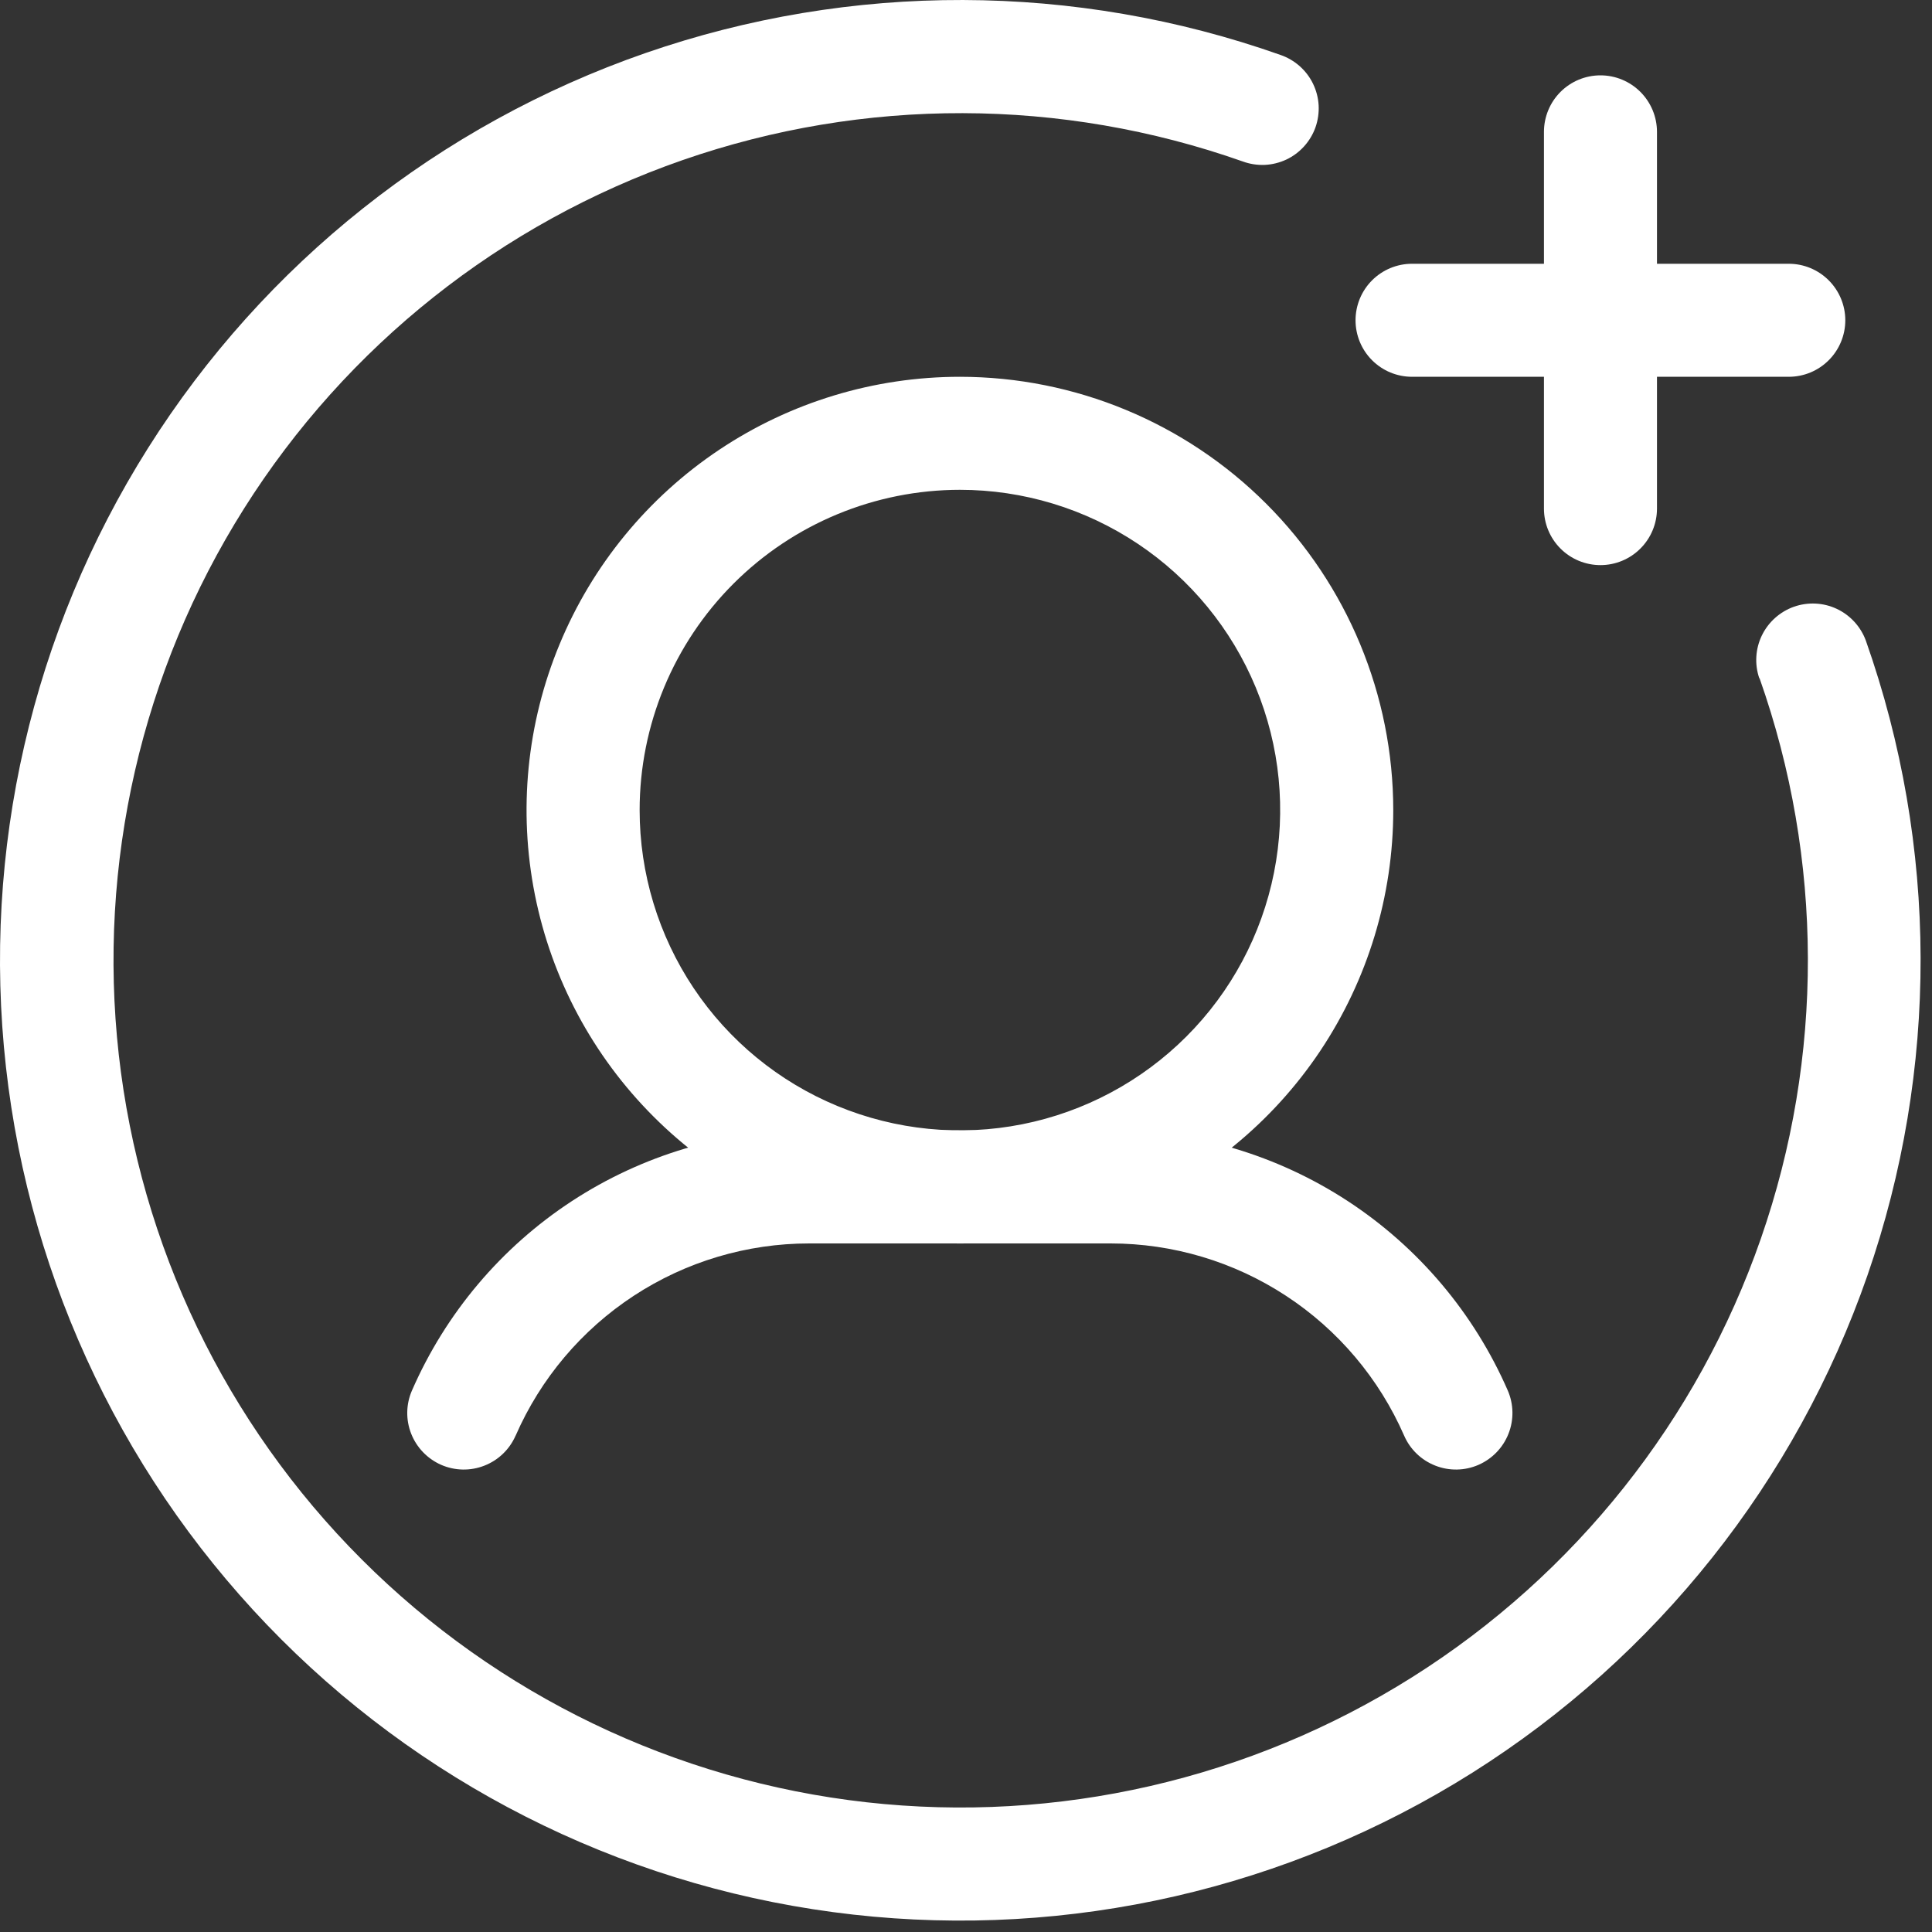 <svg width="40" height="40" viewBox="0 0 40 40" fill="none" xmlns="http://www.w3.org/2000/svg">
<rect x="0" y="0" width="40" height="40" fill="#333333" stroke="none"/>
<path fill-rule="evenodd" clip-rule="evenodd" d="M10.676 29.723C11.192 28.541 12.042 27.535 13.121 26.828C14.2 26.121 15.463 25.744 16.753 25.744H22.994C24.284 25.744 25.546 26.121 26.625 26.828C27.705 27.535 28.554 28.541 29.071 29.723C29.195 30.008 29.427 30.231 29.716 30.344C30.005 30.458 30.327 30.452 30.611 30.328C30.896 30.203 31.119 29.971 31.232 29.683C31.346 29.394 31.34 29.072 31.216 28.787C30.517 27.187 29.368 25.825 27.907 24.869C26.446 23.913 24.738 23.404 22.993 23.404H16.753C15.007 23.404 13.299 23.913 11.838 24.869C10.378 25.825 9.228 27.187 8.53 28.787C8.405 29.072 8.399 29.394 8.513 29.683C8.626 29.971 8.85 30.203 9.134 30.328C9.419 30.452 9.741 30.458 10.03 30.344C10.319 30.231 10.55 30.008 10.675 29.723H10.676Z" fill="white"/>
<path fill-rule="evenodd" clip-rule="evenodd" d="M19.874 7.801C18.099 7.801 16.364 8.327 14.889 9.313C13.414 10.299 12.264 11.7 11.585 13.34C10.905 14.979 10.728 16.783 11.074 18.523C11.42 20.264 12.275 21.863 13.53 23.117C14.784 24.372 16.383 25.227 18.123 25.573C19.864 25.919 21.668 25.741 23.307 25.062C24.947 24.383 26.348 23.233 27.334 21.758C28.319 20.282 28.846 18.548 28.846 16.773C28.845 14.394 27.899 12.112 26.217 10.43C24.535 8.747 22.253 7.802 19.874 7.801ZM19.874 10.141C21.185 10.141 22.467 10.53 23.558 11.259C24.648 11.987 25.498 13.023 26 14.235C26.502 15.446 26.633 16.779 26.377 18.066C26.121 19.352 25.49 20.534 24.562 21.461C23.635 22.388 22.453 23.02 21.167 23.276C19.881 23.532 18.548 23.4 17.336 22.898C16.124 22.396 15.089 21.547 14.36 20.456C13.632 19.366 13.243 18.084 13.243 16.772C13.243 15.014 13.942 13.328 15.186 12.084C16.429 10.841 18.115 10.142 19.874 10.141Z" fill="white"/>
<path fill-rule="evenodd" clip-rule="evenodd" d="M36.43 14.043C37.754 17.794 37.764 21.884 36.458 25.641C35.152 29.398 32.608 32.6 29.243 34.721C25.878 36.842 21.892 37.756 17.939 37.314C13.986 36.871 10.3 35.098 7.488 32.285C4.675 29.473 2.902 25.787 2.459 21.834C2.016 17.881 2.931 13.895 5.052 10.53C7.173 7.165 10.375 4.621 14.132 3.315C17.889 2.009 21.979 2.019 25.73 3.343C25.875 3.396 26.029 3.42 26.184 3.414C26.339 3.407 26.491 3.369 26.631 3.304C26.771 3.238 26.896 3.145 27 3.03C27.104 2.915 27.184 2.781 27.236 2.635C27.287 2.489 27.309 2.334 27.301 2.18C27.292 2.025 27.253 1.874 27.185 1.734C27.118 1.595 27.023 1.471 26.907 1.368C26.791 1.266 26.656 1.187 26.51 1.137C22.258 -0.366 17.622 -0.379 13.362 1.099C9.102 2.578 5.471 5.461 3.066 9.275C0.66 13.089 -0.378 17.608 0.123 22.089C0.623 26.57 2.633 30.749 5.82 33.938C9.008 37.127 13.186 39.138 17.667 39.64C22.148 40.143 26.667 39.107 30.482 36.703C34.297 34.298 37.181 30.669 38.662 26.41C40.142 22.15 40.131 17.514 38.63 13.262C38.523 12.973 38.308 12.738 38.029 12.606C37.751 12.475 37.431 12.46 37.141 12.562C36.851 12.665 36.613 12.878 36.478 13.155C36.344 13.432 36.324 13.751 36.424 14.042L36.43 14.043Z" fill="white"/>
<path fill-rule="evenodd" clip-rule="evenodd" d="M29.235 7.801H37.035C37.345 7.801 37.642 7.678 37.862 7.458C38.081 7.239 38.205 6.941 38.205 6.631C38.205 6.321 38.081 6.023 37.862 5.804C37.642 5.584 37.345 5.461 37.035 5.461H29.235C28.924 5.461 28.627 5.584 28.407 5.804C28.188 6.023 28.065 6.321 28.065 6.631C28.065 6.941 28.188 7.239 28.407 7.458C28.627 7.678 28.924 7.801 29.235 7.801Z" fill="white"/>
<path fill-rule="evenodd" clip-rule="evenodd" d="M31.966 2.73V10.53C31.966 10.841 32.089 11.138 32.308 11.357C32.528 11.577 32.825 11.7 33.136 11.7C33.446 11.7 33.743 11.577 33.963 11.357C34.182 11.138 34.306 10.841 34.306 10.53V2.73C34.306 2.42 34.182 2.122 33.963 1.903C33.743 1.683 33.446 1.56 33.136 1.56C32.825 1.56 32.528 1.683 32.308 1.903C32.089 2.122 31.966 2.42 31.966 2.73Z" fill="white"/>
</svg>
